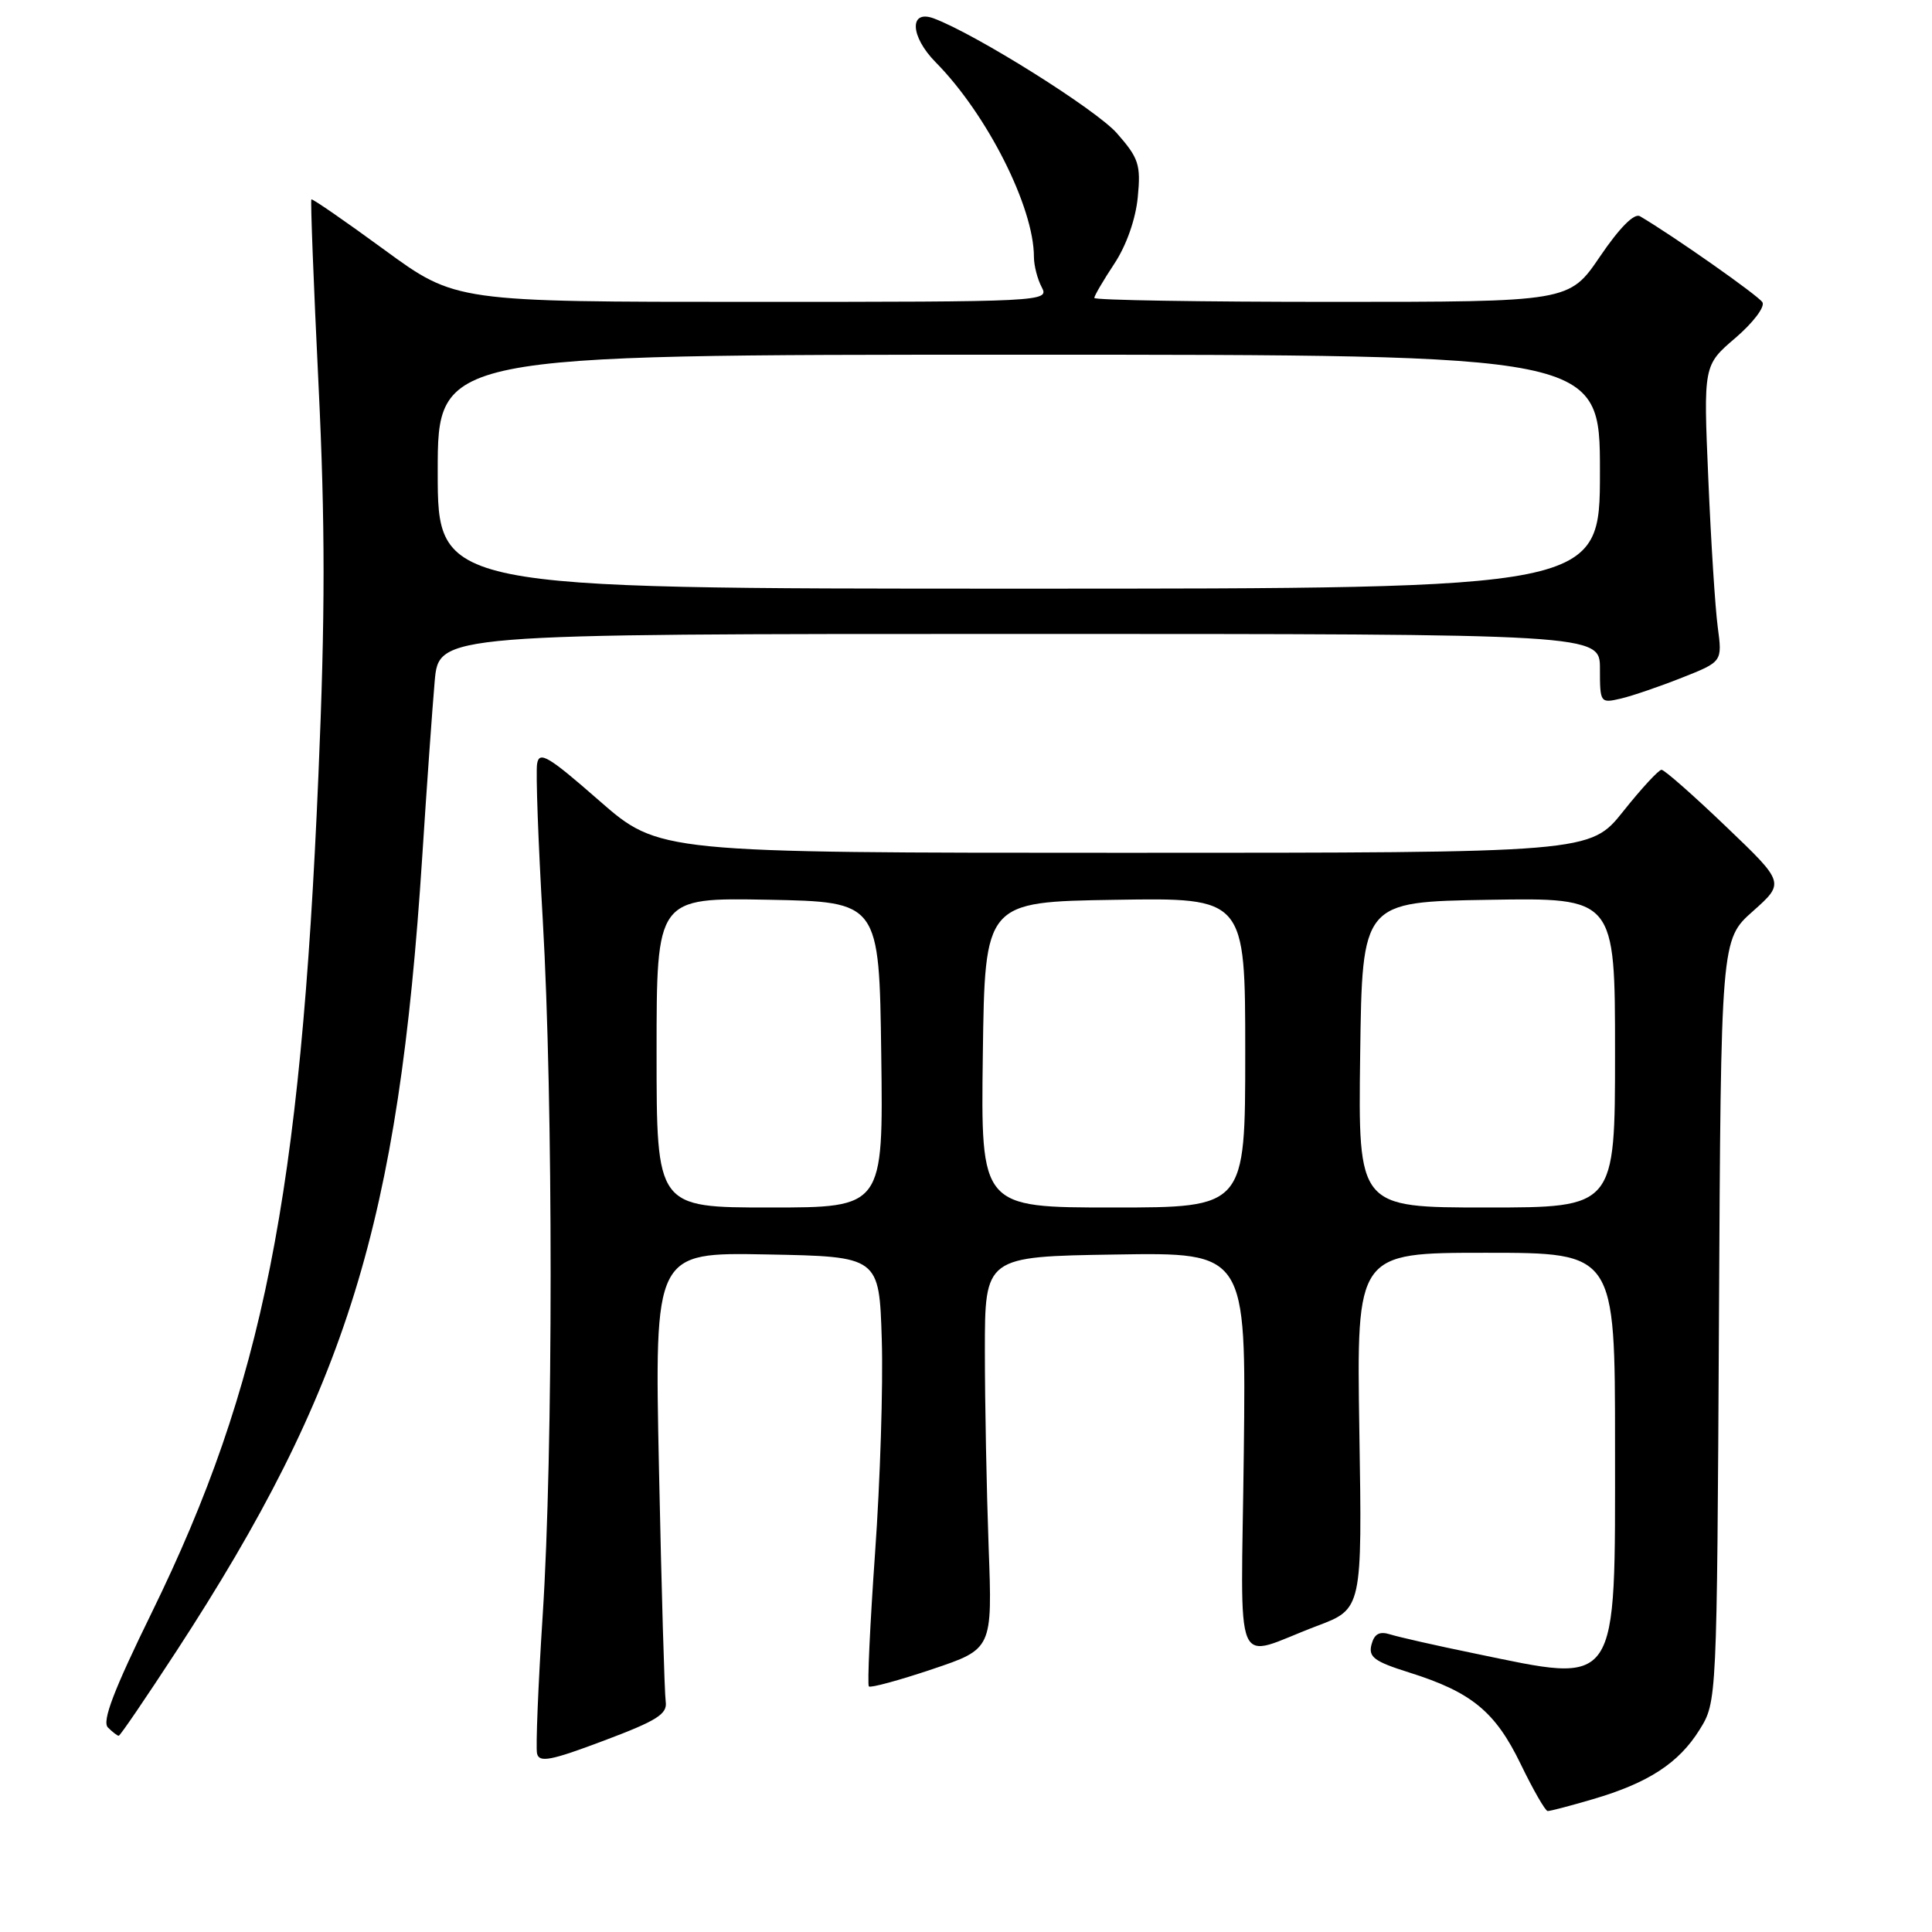 <?xml version="1.0" encoding="UTF-8" standalone="no"?>
<!DOCTYPE svg PUBLIC "-//W3C//DTD SVG 1.1//EN" "http://www.w3.org/Graphics/SVG/1.1/DTD/svg11.dtd" >
<svg xmlns="http://www.w3.org/2000/svg" xmlns:xlink="http://www.w3.org/1999/xlink" version="1.1" viewBox="0 0 256 256">
 <g >
 <path fill="currentColor"
d=" M 211.07 238.40 C 218.41 236.25 222.45 233.62 225.20 229.20 C 227.50 225.50 227.50 225.50 227.77 175.00 C 228.03 124.50 228.03 124.50 232.27 120.74 C 236.50 116.97 236.50 116.97 228.67 109.49 C 224.37 105.37 220.54 102.00 220.16 102.00 C 219.79 102.00 217.50 104.47 215.09 107.50 C 210.70 113.00 210.70 113.00 149.01 113.00 C 87.31 113.00 87.31 113.00 79.40 106.09 C 72.65 100.18 71.45 99.47 71.17 101.20 C 70.98 102.31 71.32 111.62 71.92 121.89 C 73.31 145.89 73.31 192.45 71.91 214.02 C 71.31 223.28 70.98 231.53 71.16 232.35 C 71.44 233.59 72.98 233.30 80.00 230.65 C 87.06 228.00 88.45 227.12 88.21 225.48 C 88.05 224.39 87.65 210.55 87.32 194.72 C 86.72 165.94 86.72 165.94 101.61 166.22 C 116.50 166.50 116.50 166.50 116.84 177.50 C 117.03 183.55 116.63 196.28 115.95 205.78 C 115.28 215.28 114.91 223.24 115.13 223.46 C 115.35 223.68 119.12 222.66 123.52 221.18 C 131.50 218.50 131.50 218.50 131.00 205.00 C 130.73 197.57 130.50 185.88 130.50 179.00 C 130.50 166.50 130.50 166.50 147.81 166.23 C 165.12 165.95 165.12 165.95 164.81 192.47 C 164.46 222.73 163.18 219.72 174.50 215.45 C 180.50 213.19 180.50 213.19 180.12 189.60 C 179.75 166.00 179.75 166.00 196.87 166.00 C 214.00 166.00 214.00 166.00 214.00 191.50 C 214.00 224.12 214.71 223.08 195.34 219.08 C 190.31 218.05 185.30 216.91 184.22 216.57 C 182.79 216.12 182.11 216.48 181.73 217.91 C 181.30 219.57 182.10 220.16 186.71 221.61 C 194.99 224.21 198.13 226.79 201.50 233.75 C 203.15 237.16 204.76 239.96 205.07 239.97 C 205.38 239.99 208.08 239.28 211.07 238.40 Z  M 23.40 218.75 C 46.00 184.07 52.82 162.00 55.95 113.50 C 56.55 104.15 57.30 93.69 57.60 90.25 C 58.16 84.00 58.16 84.00 135.08 84.00 C 212.00 84.00 212.00 84.00 212.00 88.61 C 212.00 93.13 212.05 93.20 214.75 92.57 C 216.26 92.22 219.91 90.97 222.86 89.80 C 228.22 87.68 228.22 87.68 227.61 83.09 C 227.27 80.56 226.71 71.73 226.36 63.45 C 225.71 48.40 225.71 48.40 229.96 44.77 C 232.29 42.77 233.90 40.65 233.53 40.05 C 232.98 39.16 221.69 31.23 217.30 28.65 C 216.55 28.21 214.60 30.17 212.02 33.97 C 207.93 40.00 207.93 40.00 176.46 40.00 C 159.16 40.00 145.00 39.77 145.00 39.48 C 145.00 39.19 146.19 37.16 147.65 34.95 C 149.25 32.54 150.48 29.04 150.76 26.14 C 151.18 21.82 150.89 20.95 148.00 17.66 C 145.27 14.54 129.33 4.54 123.76 2.45 C 120.44 1.20 120.58 4.81 123.99 8.26 C 130.78 15.13 137.00 27.44 137.00 34.03 C 137.00 35.19 137.47 37.00 138.04 38.07 C 139.05 39.96 138.31 40.00 99.72 40.00 C 60.37 40.00 60.37 40.00 50.93 33.10 C 45.74 29.30 41.39 26.30 41.26 26.42 C 41.13 26.54 41.55 37.53 42.20 50.84 C 43.10 69.39 43.10 81.53 42.19 102.77 C 39.83 158.53 34.84 183.56 20.12 213.65 C 15.07 223.96 13.49 228.09 14.30 228.90 C 14.90 229.50 15.55 230.00 15.73 230.00 C 15.92 230.00 19.36 224.94 23.40 218.75 Z  M 87.00 139.47 C 87.00 118.95 87.00 118.95 101.75 119.22 C 116.50 119.50 116.50 119.50 116.77 139.75 C 117.04 160.00 117.04 160.00 102.02 160.00 C 87.00 160.00 87.00 160.00 87.00 139.47 Z  M 130.23 139.75 C 130.50 119.50 130.50 119.50 147.75 119.23 C 165.00 118.95 165.00 118.95 165.00 139.48 C 165.00 160.00 165.00 160.00 147.48 160.00 C 129.96 160.00 129.96 160.00 130.23 139.75 Z  M 180.23 139.75 C 180.50 119.50 180.50 119.50 197.25 119.23 C 214.00 118.95 214.00 118.95 214.00 139.48 C 214.00 160.00 214.00 160.00 196.98 160.00 C 179.96 160.00 179.96 160.00 180.23 139.75 Z  M 58.00 62.50 C 58.00 47.00 58.00 47.00 135.00 47.00 C 212.00 47.00 212.00 47.00 212.00 62.50 C 212.00 78.00 212.00 78.00 135.00 78.00 C 58.00 78.00 58.00 78.00 58.00 62.50 Z "/>
</g>
</svg>